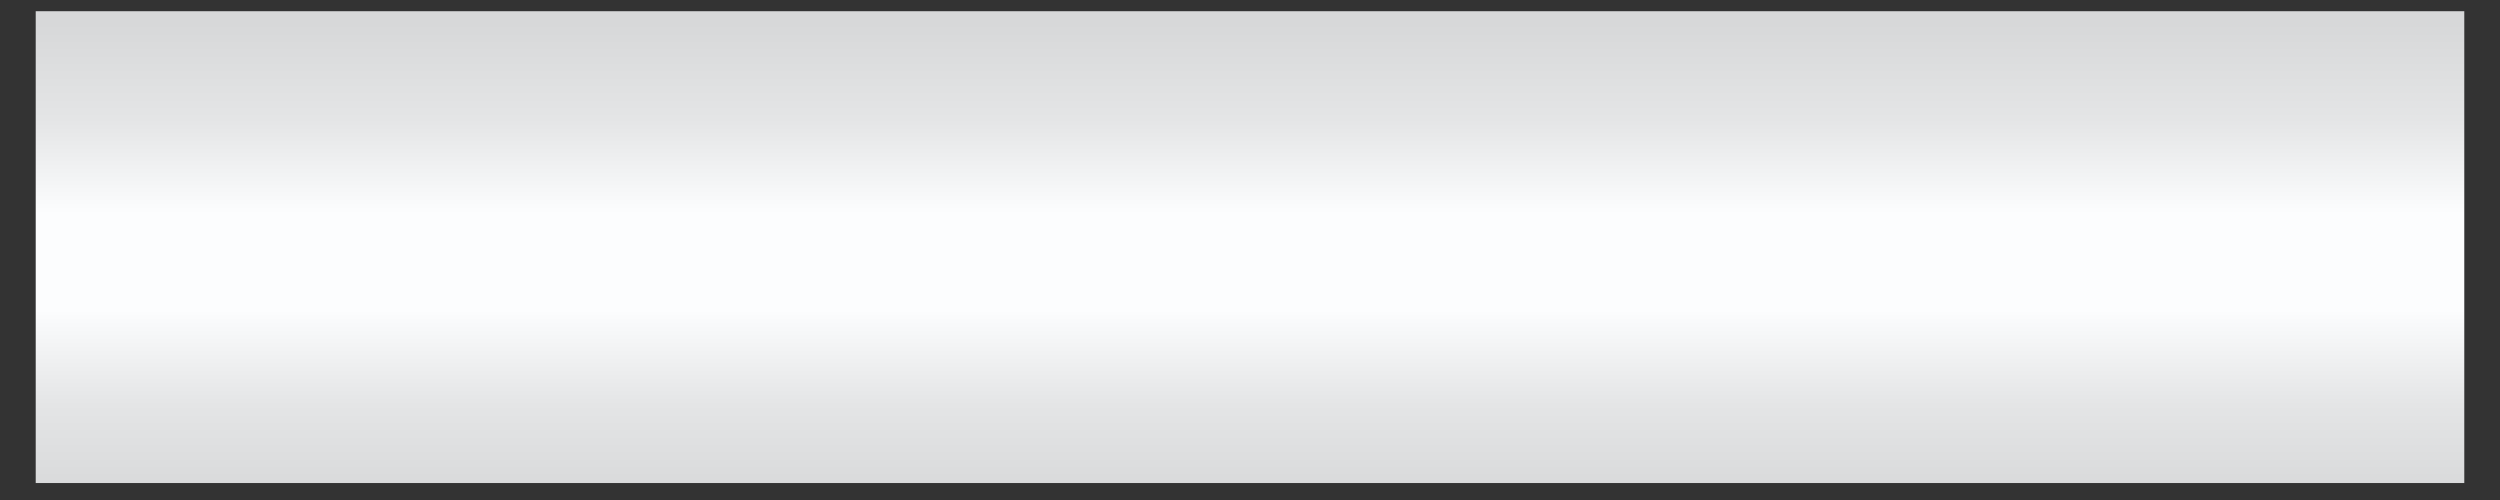 ﻿<?xml version="1.0" encoding="utf-8"?>
<svg version="1.1" xmlns:xlink="http://www.w3.org/1999/xlink" width="70px" height="14px" xmlns="http://www.w3.org/2000/svg">
  <rect width="100%" height="100%" fill="#333333" stroke="none"/>
  <defs>
    <linearGradient gradientUnits="userSpaceOnUse" x1="36.296" y1="14" x2="36.296" y2="0.667" id="LinearGradient4534">
      <stop id="Stop4535" stop-color="#d7d8d9" offset="0" />
      <stop id="Stop4536" stop-color="#e4e5e6" offset="0.2" />
      <stop id="Stop4537" stop-color="#fcfdfe" offset="0.4" />
      <stop id="Stop4538" stop-color="#fcfdfe" offset="0.6" />
      <stop id="Stop4539" stop-color="#e4e5e6" offset="0.8" />
      <stop id="Stop4540" stop-color="#d7d8d9" offset="1" />
    </linearGradient>
  </defs>
  <g transform="matrix(1 0 0 1 -1178 -305 )">
    <path d="M 1 13.525  L 1 0.314  L 69 0.314  L 69 13.525  L 1 13.525  Z " fill-rule="nonzero" fill="url(#LinearGradient4534)" stroke="none" transform="matrix(1 0 0 1 1178 305 )" />
  </g>
</svg>